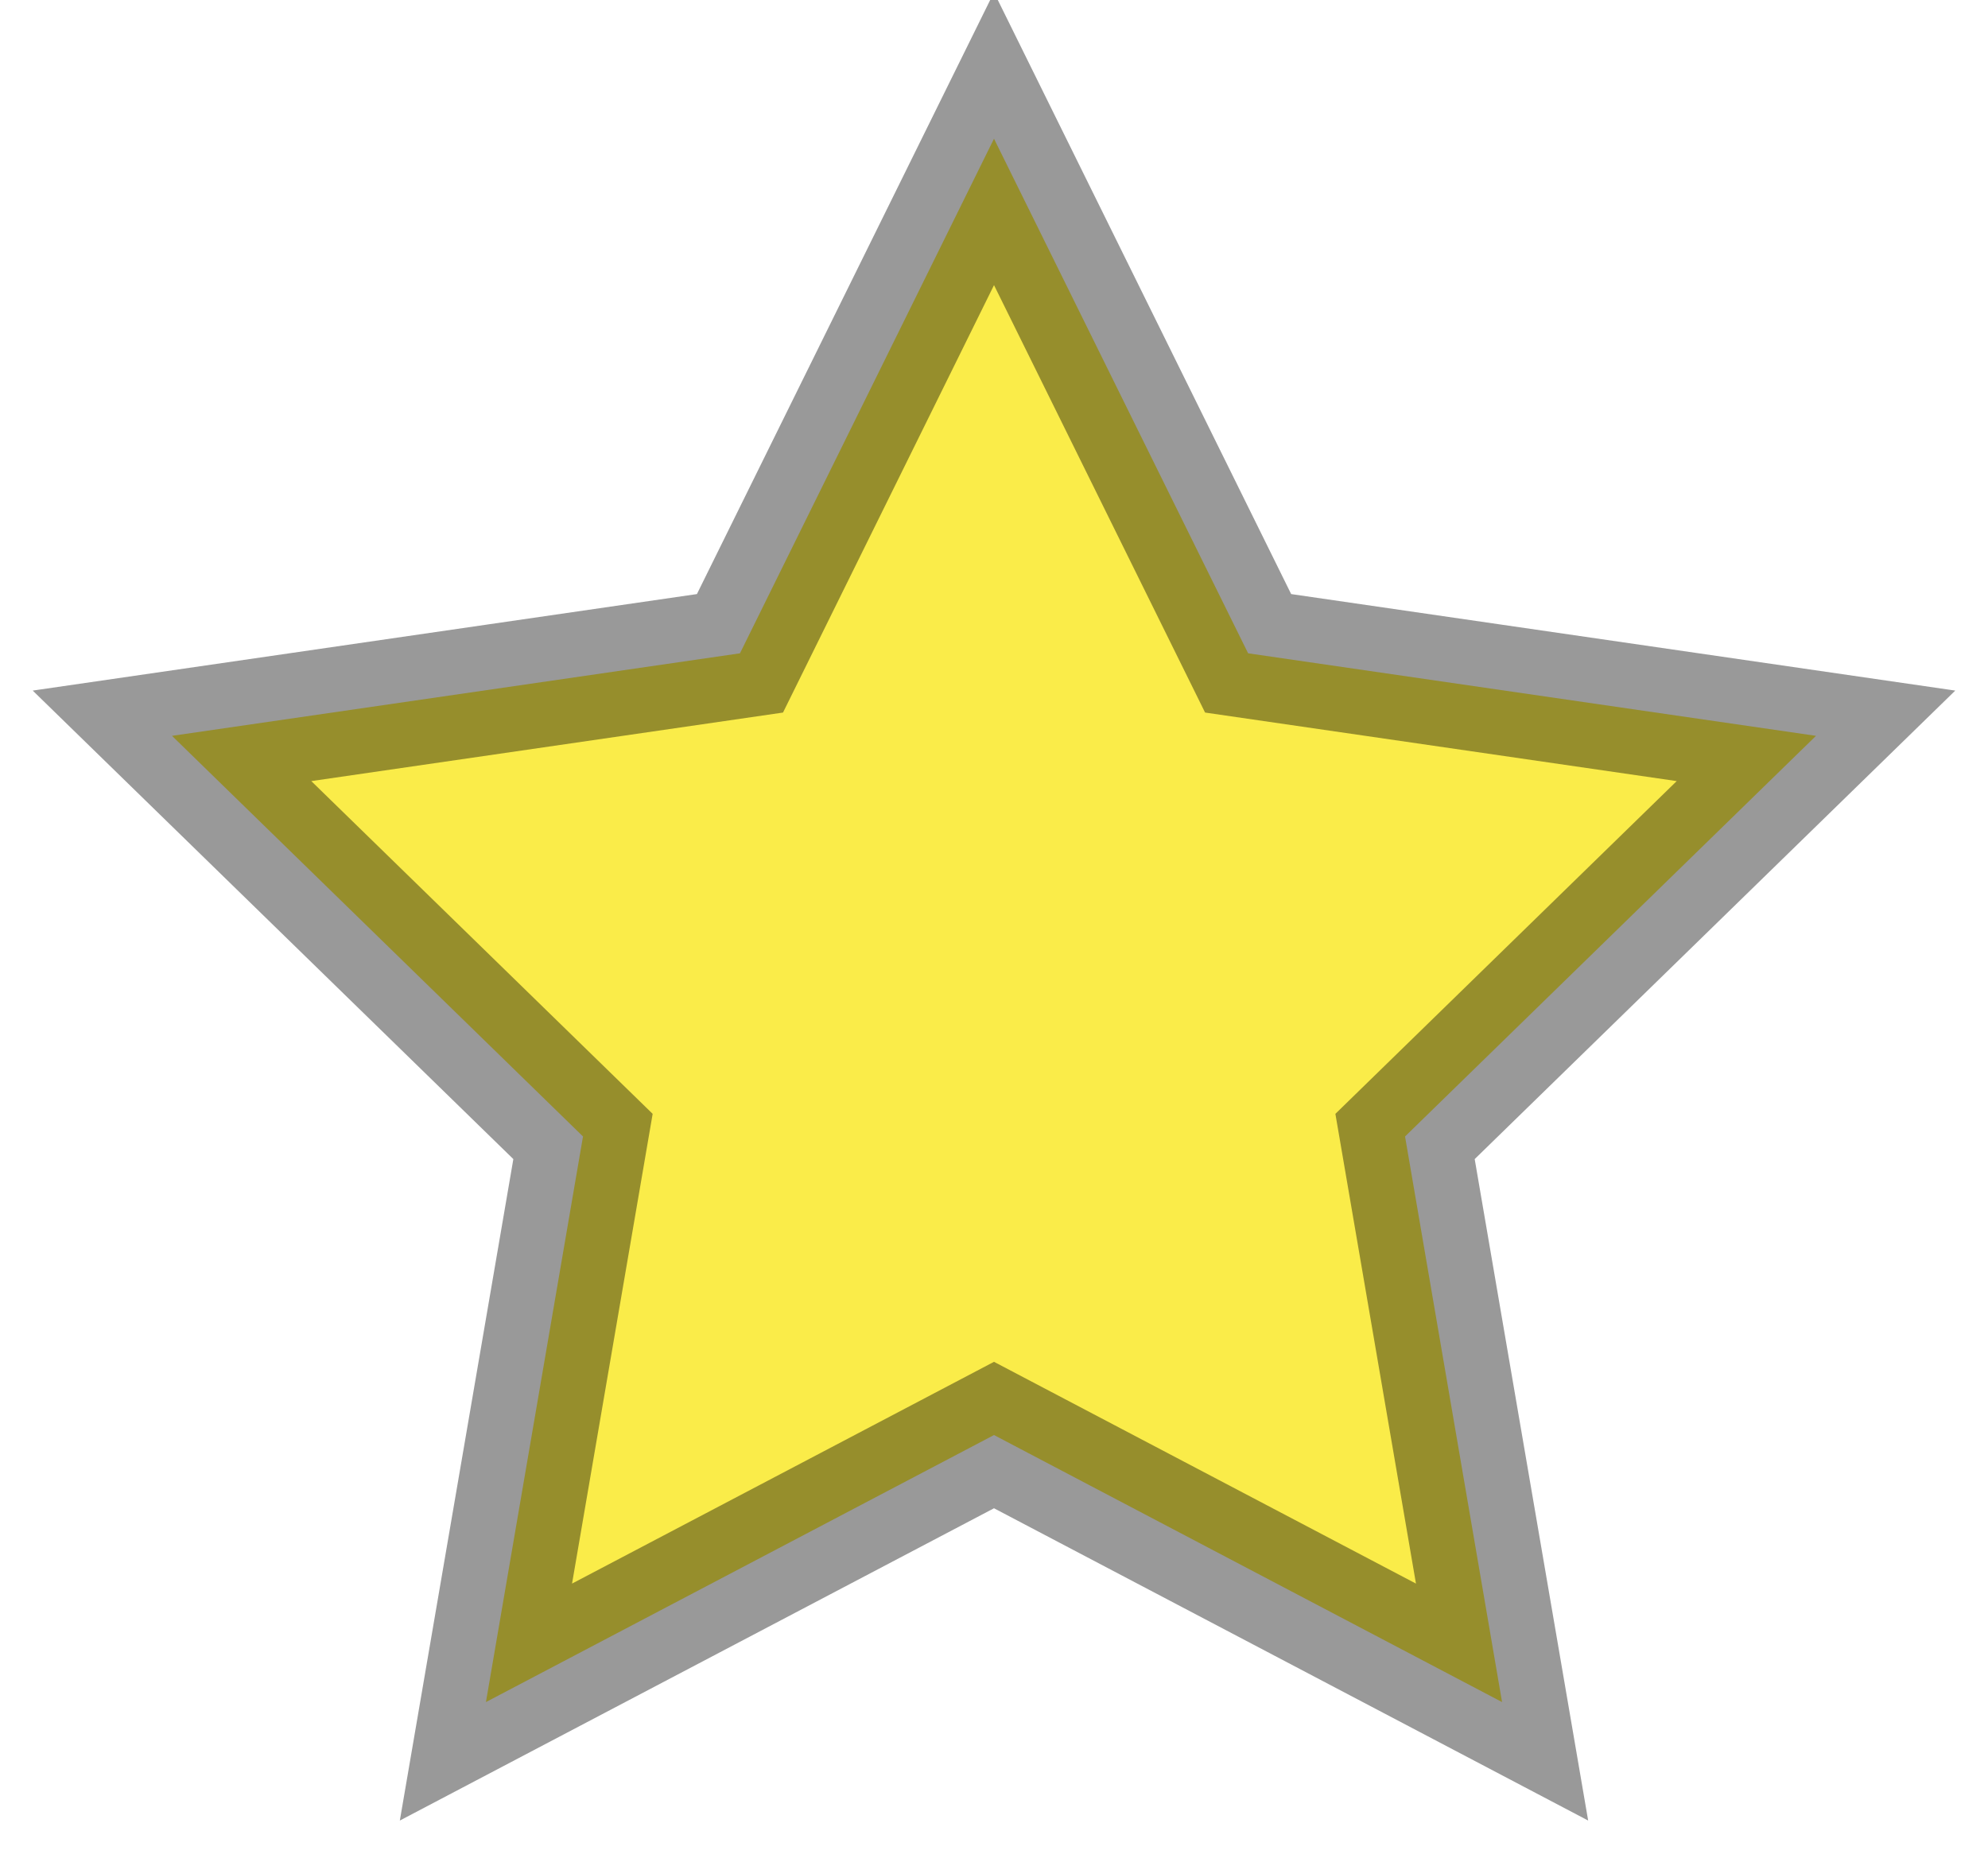 <svg xmlns="http://www.w3.org/2000/svg" width="46" height="43" viewBox="0 0 46 43"><path fill="#F8E71C" fill-opacity=".8" stroke="#000" stroke-width="3" stroke-opacity=".4" d="M42.02 17.03L28.88 15.12 23 3.21l-5.878 11.91L3.98 17.03l9.51 9.272-2.246 13.09L23 33.212l11.756 6.18-2.245-13.09z"/></svg>